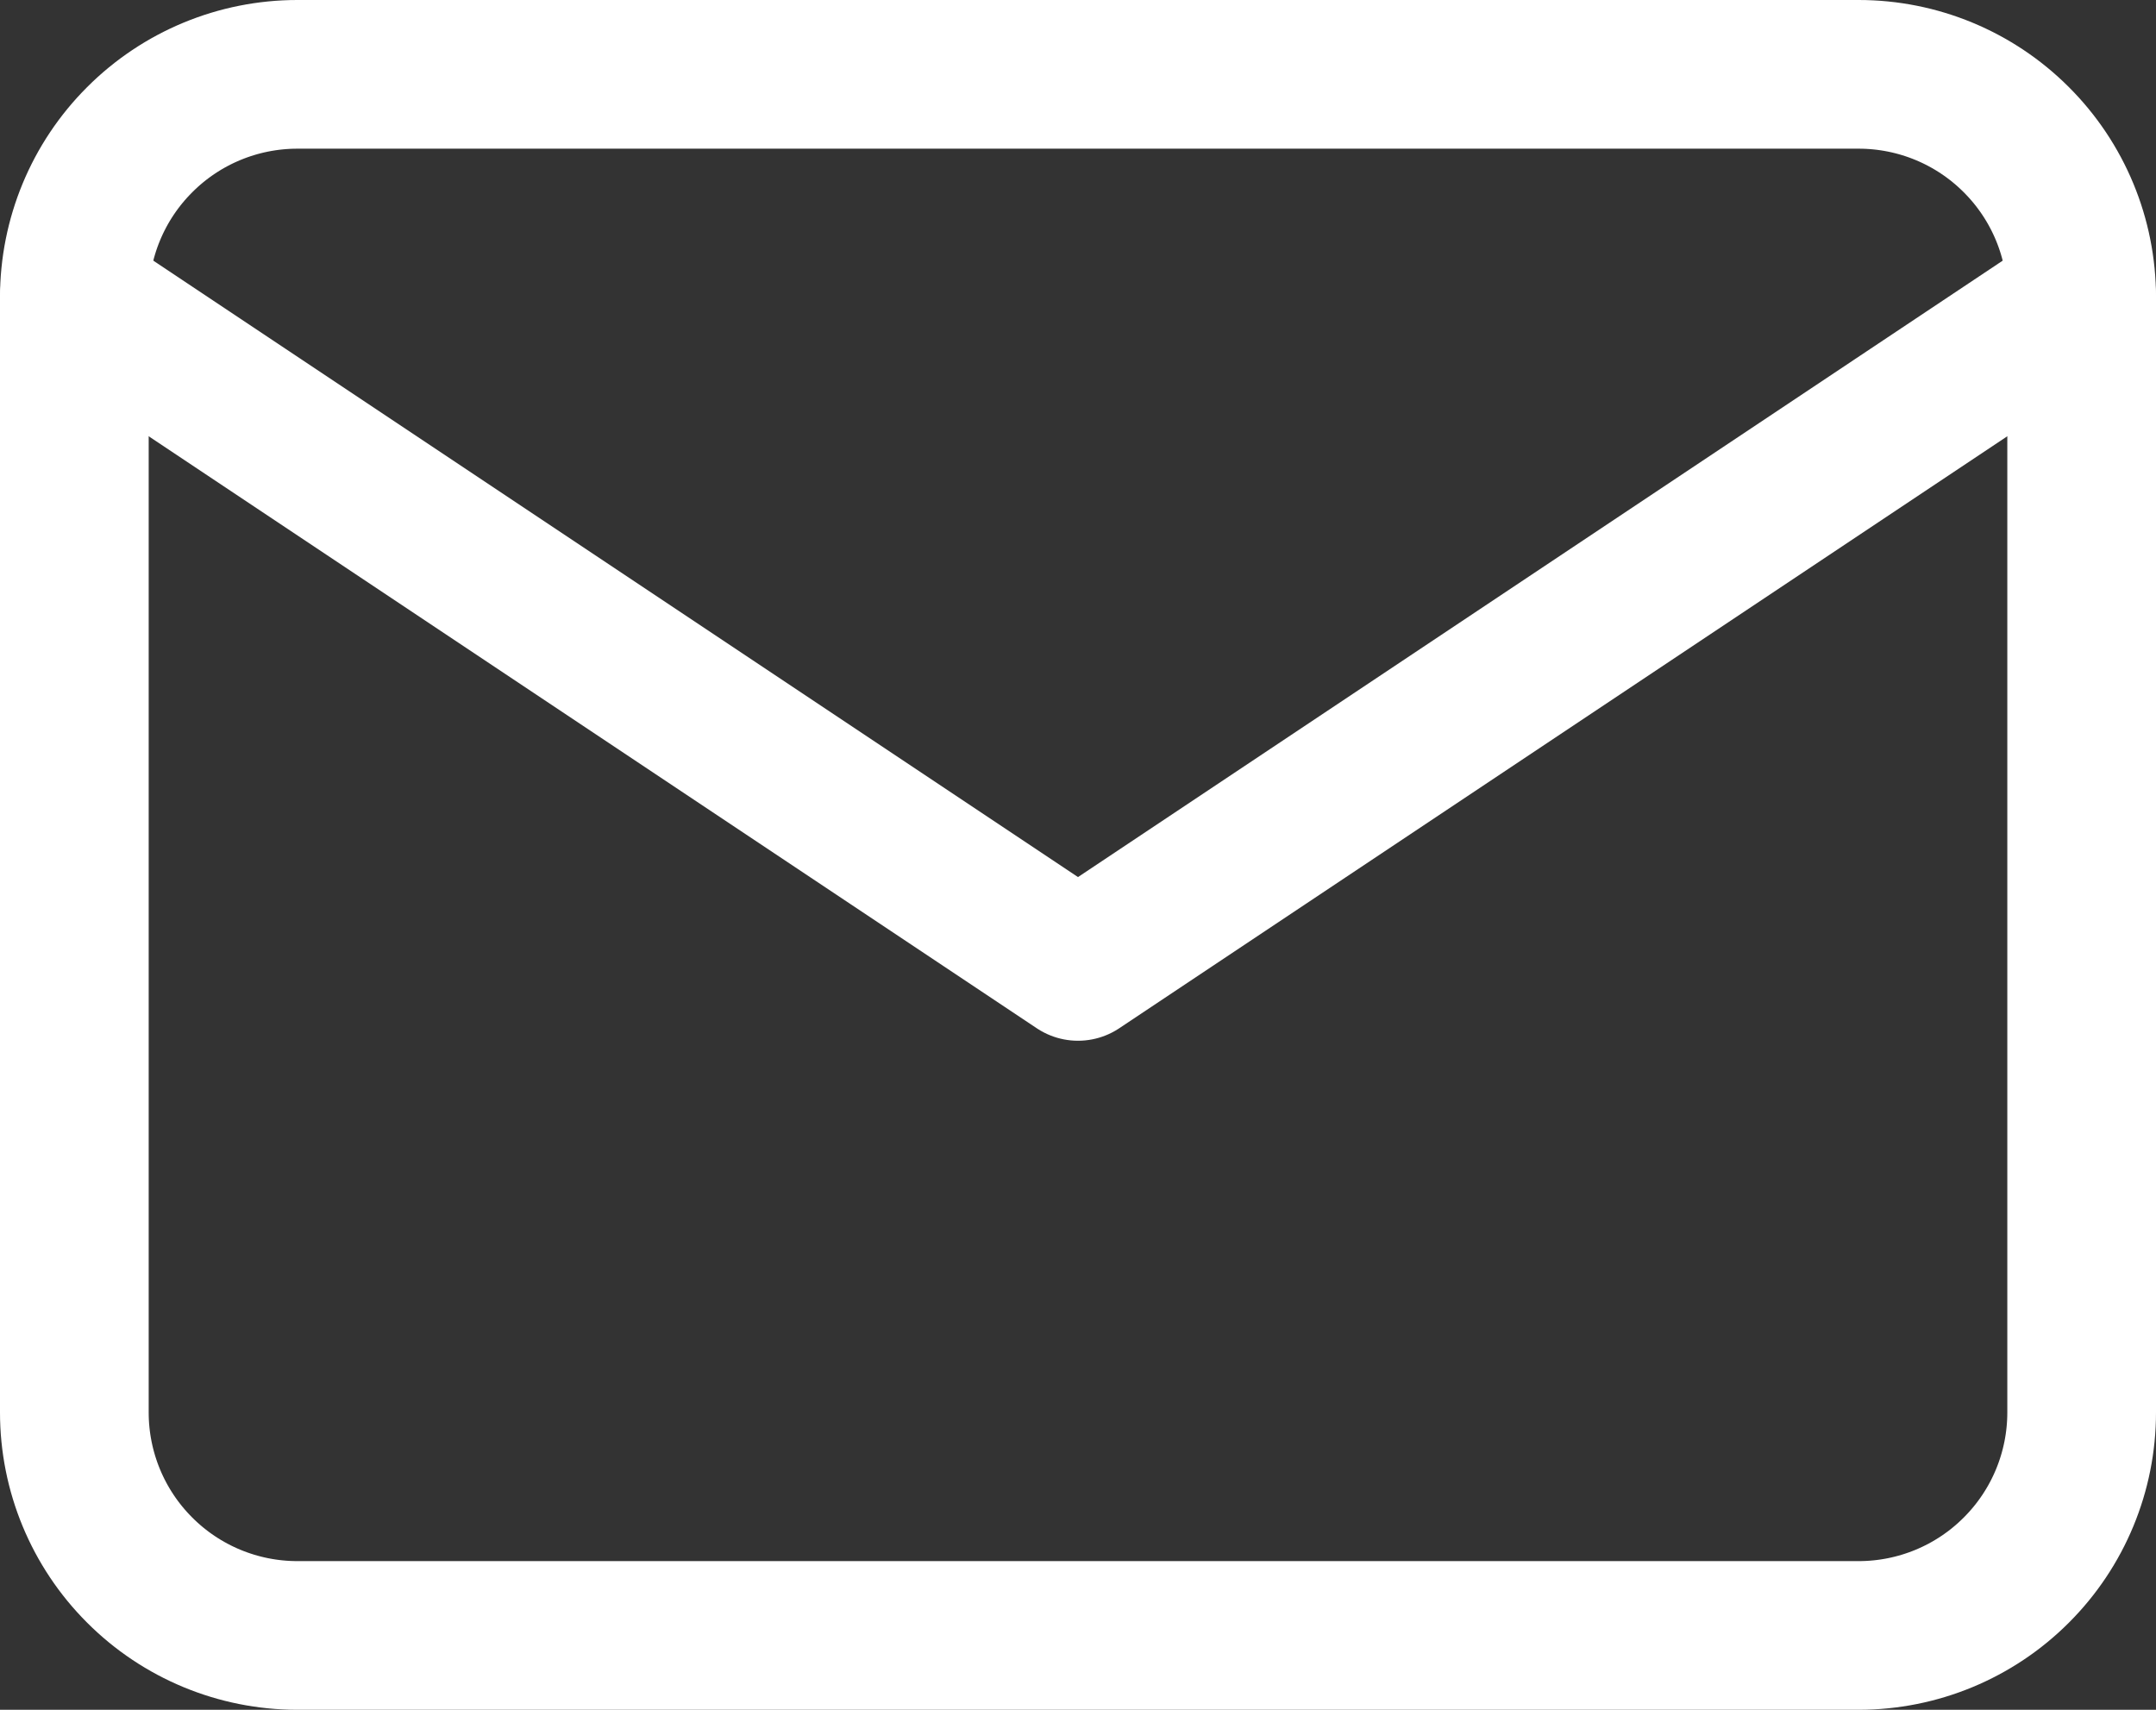 <svg width="29" height="23" viewBox="0 0 29 23" fill="none" xmlns="http://www.w3.org/2000/svg">
<rect x="0" y="0" width="29" height="23" fill="#333333" stroke="none"/>
<path d="M1 4C1 3.204 1.316 2.441 1.879 1.879C2.441 1.316 3.204 1 4 1H25C25.796 1 26.559 1.316 27.121 1.879C27.684 2.441 28 3.204 28 4V19C28 19.796 27.684 20.559 27.121 21.121C26.559 21.684 25.796 22 25 22H4C3.204 22 2.441 21.684 1.879 21.121C1.316 20.559 1 19.796 1 19V4Z" stroke="white" stroke-width="2" stroke-linecap="round" stroke-linejoin="round"/>
<path d="M1 4L14.5 13L28 4" stroke="white" stroke-width="2" stroke-linecap="round" stroke-linejoin="round"/>
</svg>
